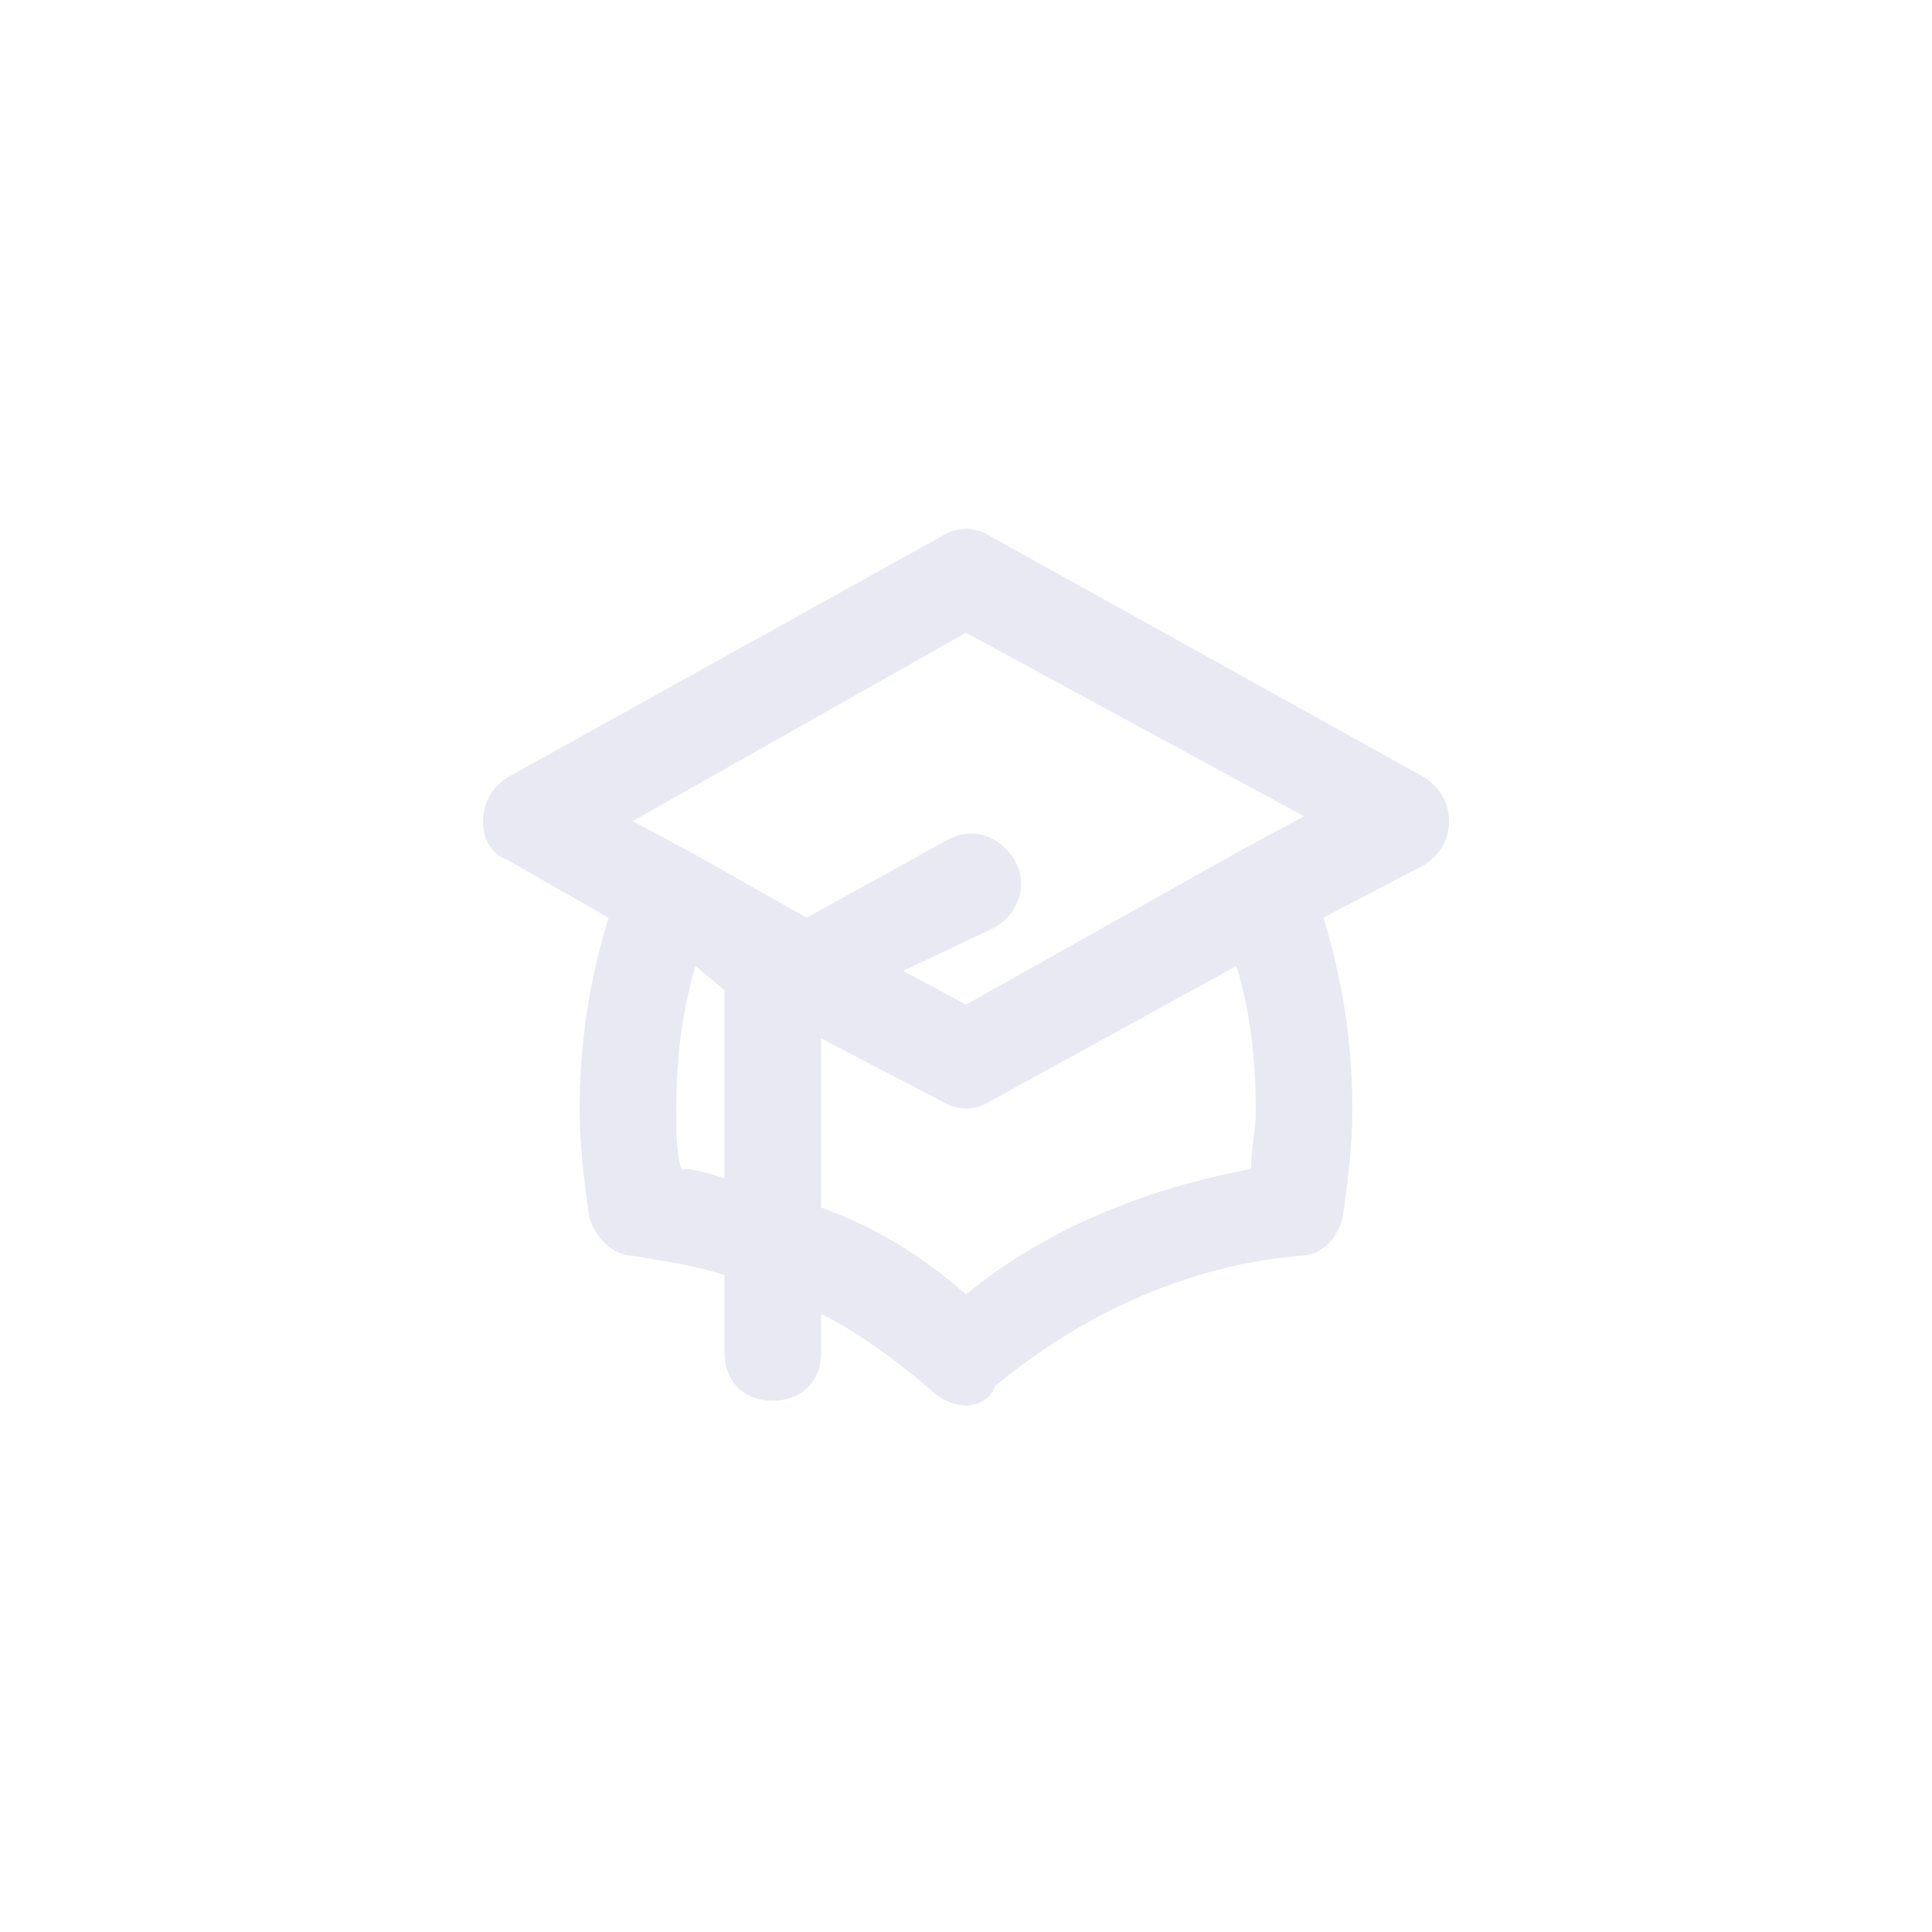 <?xml version="1.0" encoding="utf-8"?>
<!-- Generator: Adobe Illustrator 25.0.1, SVG Export Plug-In . SVG Version: 6.00 Build 0)  -->
<svg version="1.1" id="Layer_1" xmlns="http://www.w3.org/2000/svg" xmlns:xlink="http://www.w3.org/1999/xlink" x="0px" y="0px"
	 viewBox="0 0 40 40" style="enable-background:new 0 0 40 40;" xml:space="preserve">
<style type="text/css">
	.st0{fill:none;}
	.st1{fill:#E8E9F3;}
</style>
<rect class="st0" width="40" height="40"/>
<path class="st1" d="M20,29.1c-0.2,0-0.5-0.1-0.7-0.3c-0.7-0.6-1.5-1.2-2.3-1.6V28c0,0.6-0.4,1-1,1s-1-0.4-1-1v-1.6
	c-0.6-0.2-1.3-0.3-1.9-0.4c-0.4,0-0.8-0.4-0.9-0.8C12.1,24.5,12,23.7,12,23c0-1.4,0.2-2.7,0.6-4l-2.1-1.2C10.2,17.7,10,17.4,10,17
	s0.2-0.7,0.5-0.9l9-5c0.3-0.2,0.7-0.2,1,0l9,5c0.3,0.2,0.5,0.5,0.5,0.9s-0.2,0.7-0.5,0.9L27.4,19c0.4,1.3,0.6,2.6,0.6,4
	c0,0.7-0.1,1.5-0.2,2.2c-0.1,0.4-0.4,0.8-0.9,0.8c-2.3,0.2-4.5,1.2-6.3,2.7C20.5,29,20.2,29.1,20,29.1z M17,25c1.1,0.4,2.1,1,3,1.8
	c1.7-1.4,3.8-2.2,5.9-2.6c0-0.4,0.1-0.8,0.1-1.2c0-1-0.1-2-0.4-3l-5.1,2.8c-0.3,0.2-0.7,0.2-1,0L17,21.5V25z M14.1,24.2
	c0.3,0,0.6,0.1,0.9,0.2v-3.8c0,0,0-0.1,0-0.1L14.4,20c-0.3,1-0.4,2-0.4,3C14,23.4,14,23.8,14.1,24.2z M18.7,20.1l1.3,0.7l5.7-3.2
	c0,0,0,0,0,0l1.3-0.7L20,13.1L13.1,17l1.3,0.7c0,0,0,0,0,0l2.3,1.3l2.9-1.6c0.5-0.3,1.1-0.1,1.4,0.4c0.3,0.5,0.1,1.1-0.4,1.4
	L18.7,20.1z"/>
</svg>
